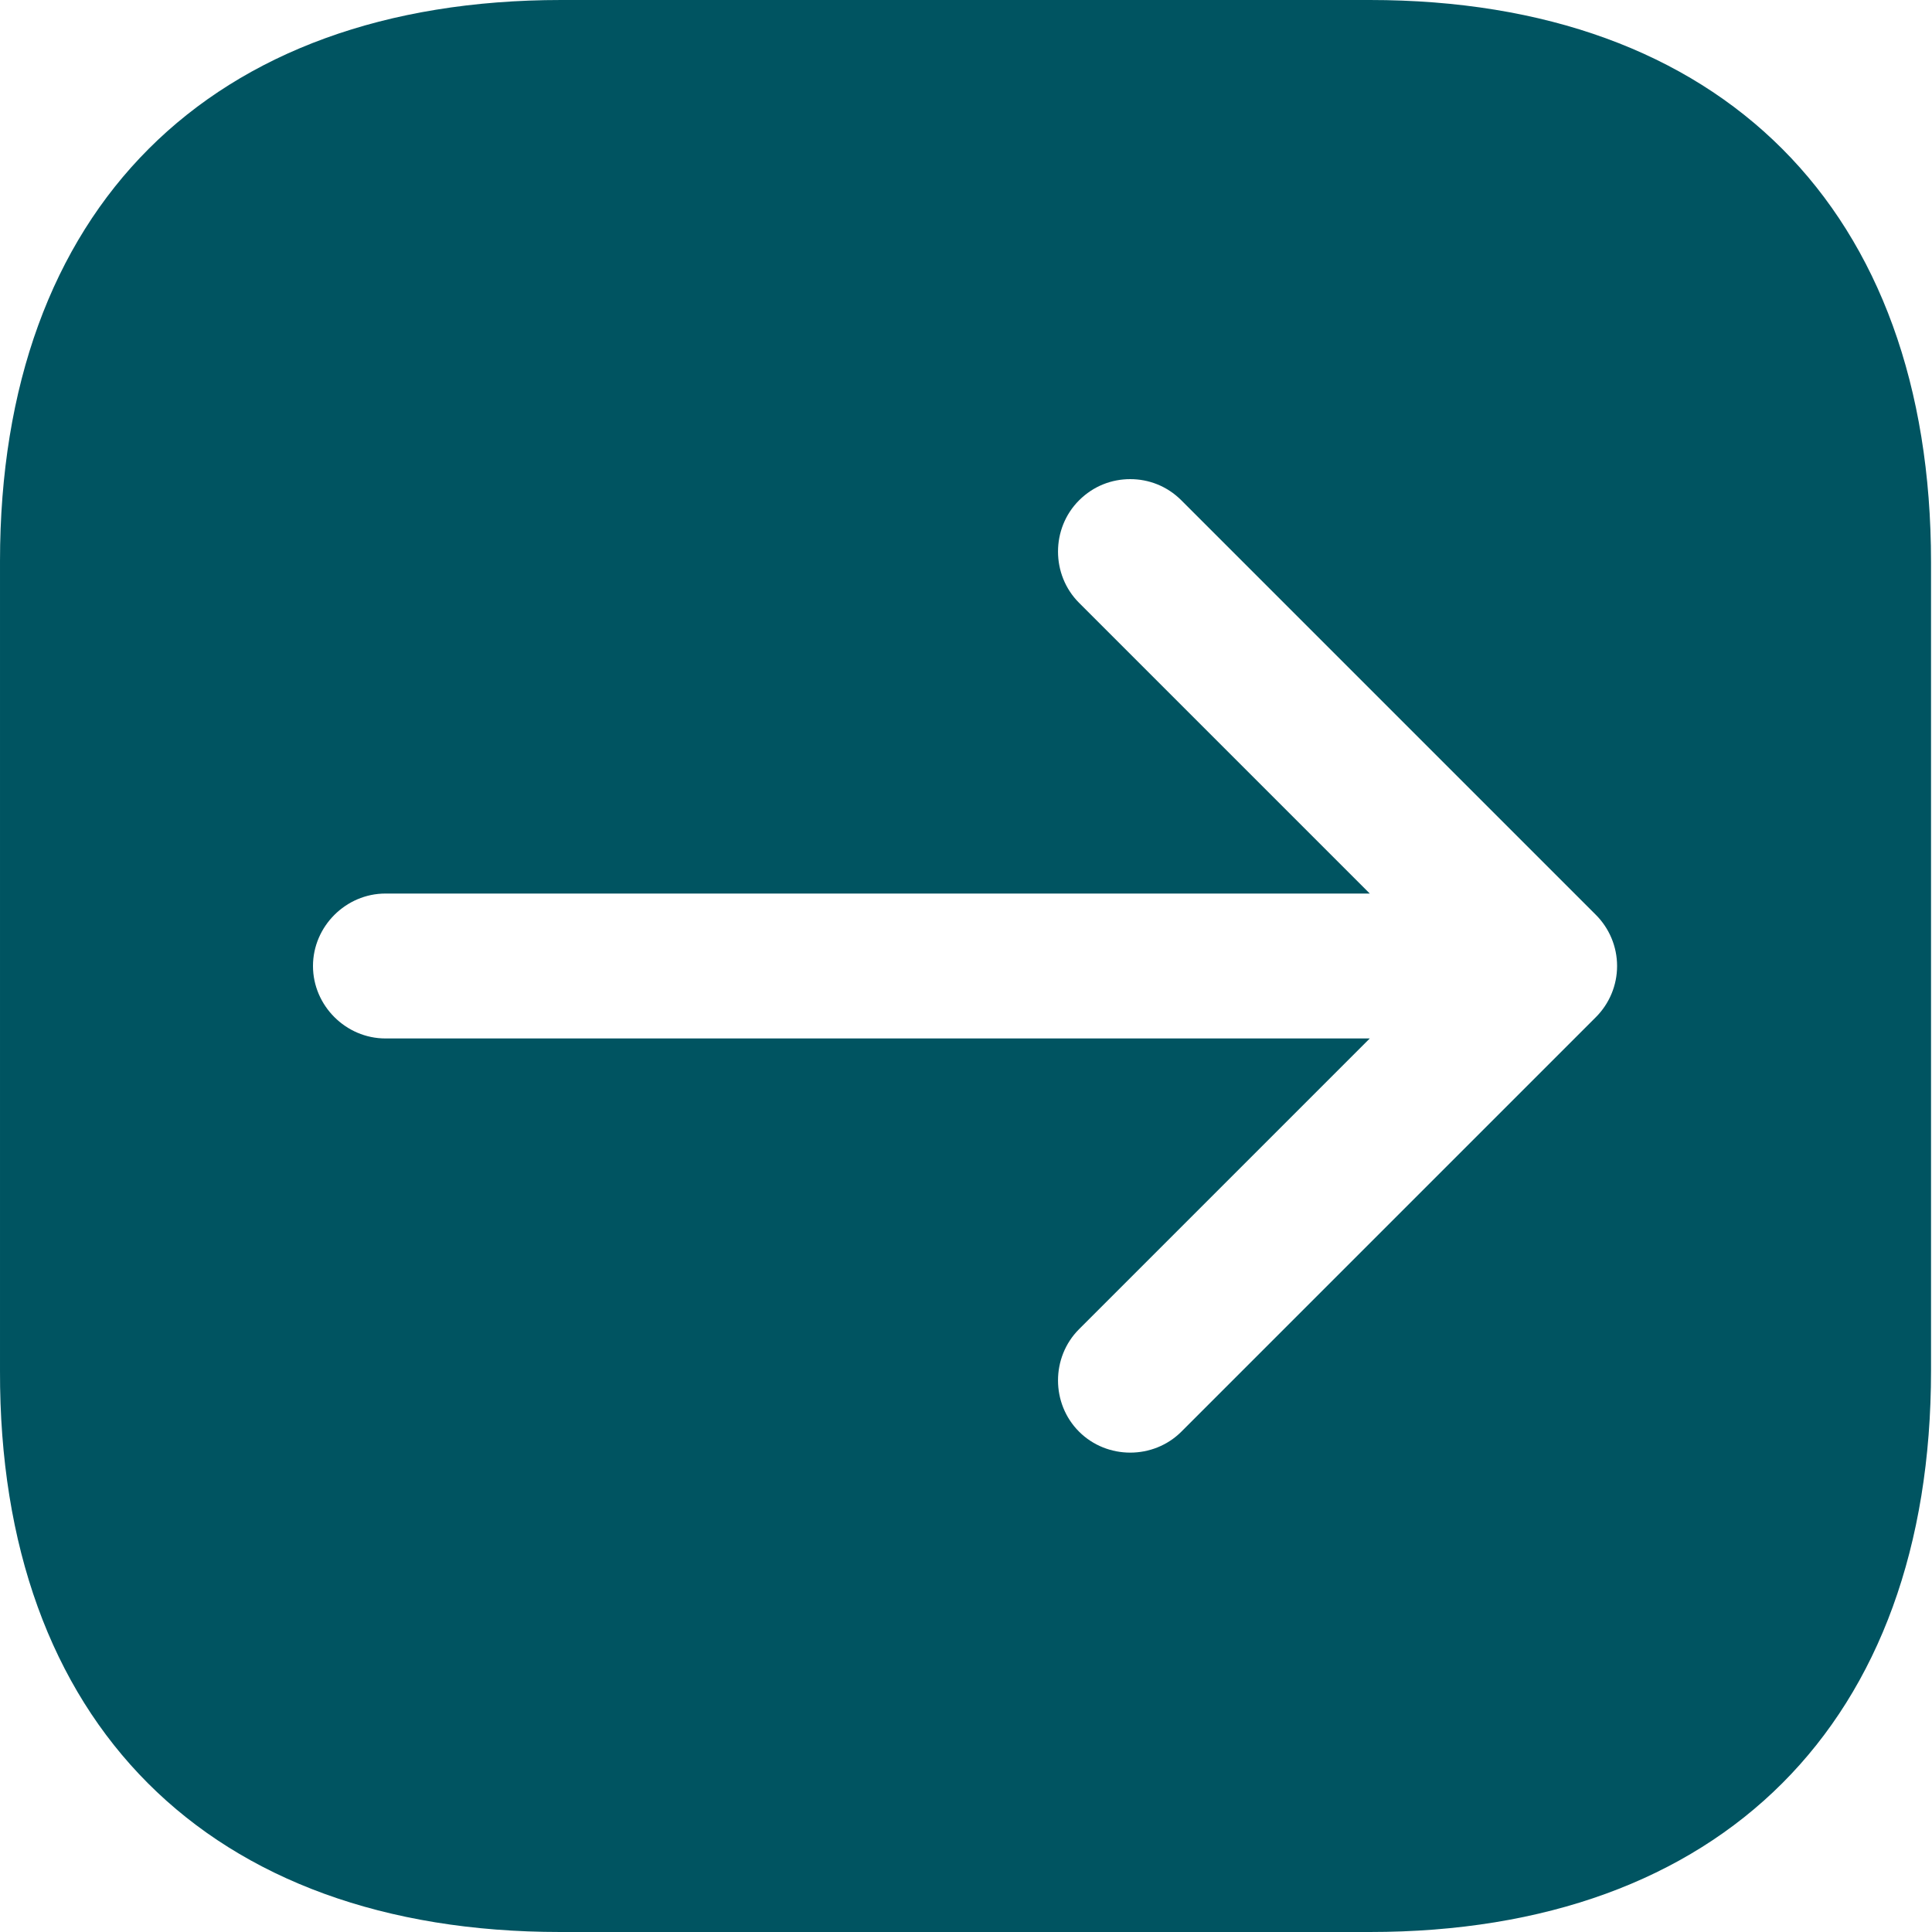 <svg width="20" height="20" viewBox="0 0 20 20" fill="none" xmlns="http://www.w3.org/2000/svg">
<path d="M5.8 20L14.18 20C17.82 20 19.99 17.83 19.99 14.19L19.99 5.82C19.99 2.17 17.82 -1.89707e-07 14.18 -5.07926e-07L5.81 -1.23965e-06C2.17 -1.55787e-06 2.25396e-05 2.17 2.22214e-05 5.81L2.14888e-05 14.19C-0.01 17.83 2.16 20 5.8 20ZM3.99 9.25L14.18 9.25L11.17 6.24C10.88 5.95 10.88 5.47 11.17 5.18C11.32 5.03 11.51 4.96 11.7 4.96C11.89 4.96 12.08 5.03 12.23 5.18L16.52 9.47C16.66 9.61 16.74 9.8 16.74 10C16.74 10.2 16.66 10.39 16.52 10.53L12.23 14.82C11.94 15.11 11.46 15.11 11.17 14.82C10.88 14.53 10.88 14.05 11.17 13.76L14.18 10.75L3.99 10.75C3.58 10.75 3.24 10.41 3.24 10C3.24 9.59 3.58 9.25 3.99 9.25Z" fill="#005461"/>
</svg>
